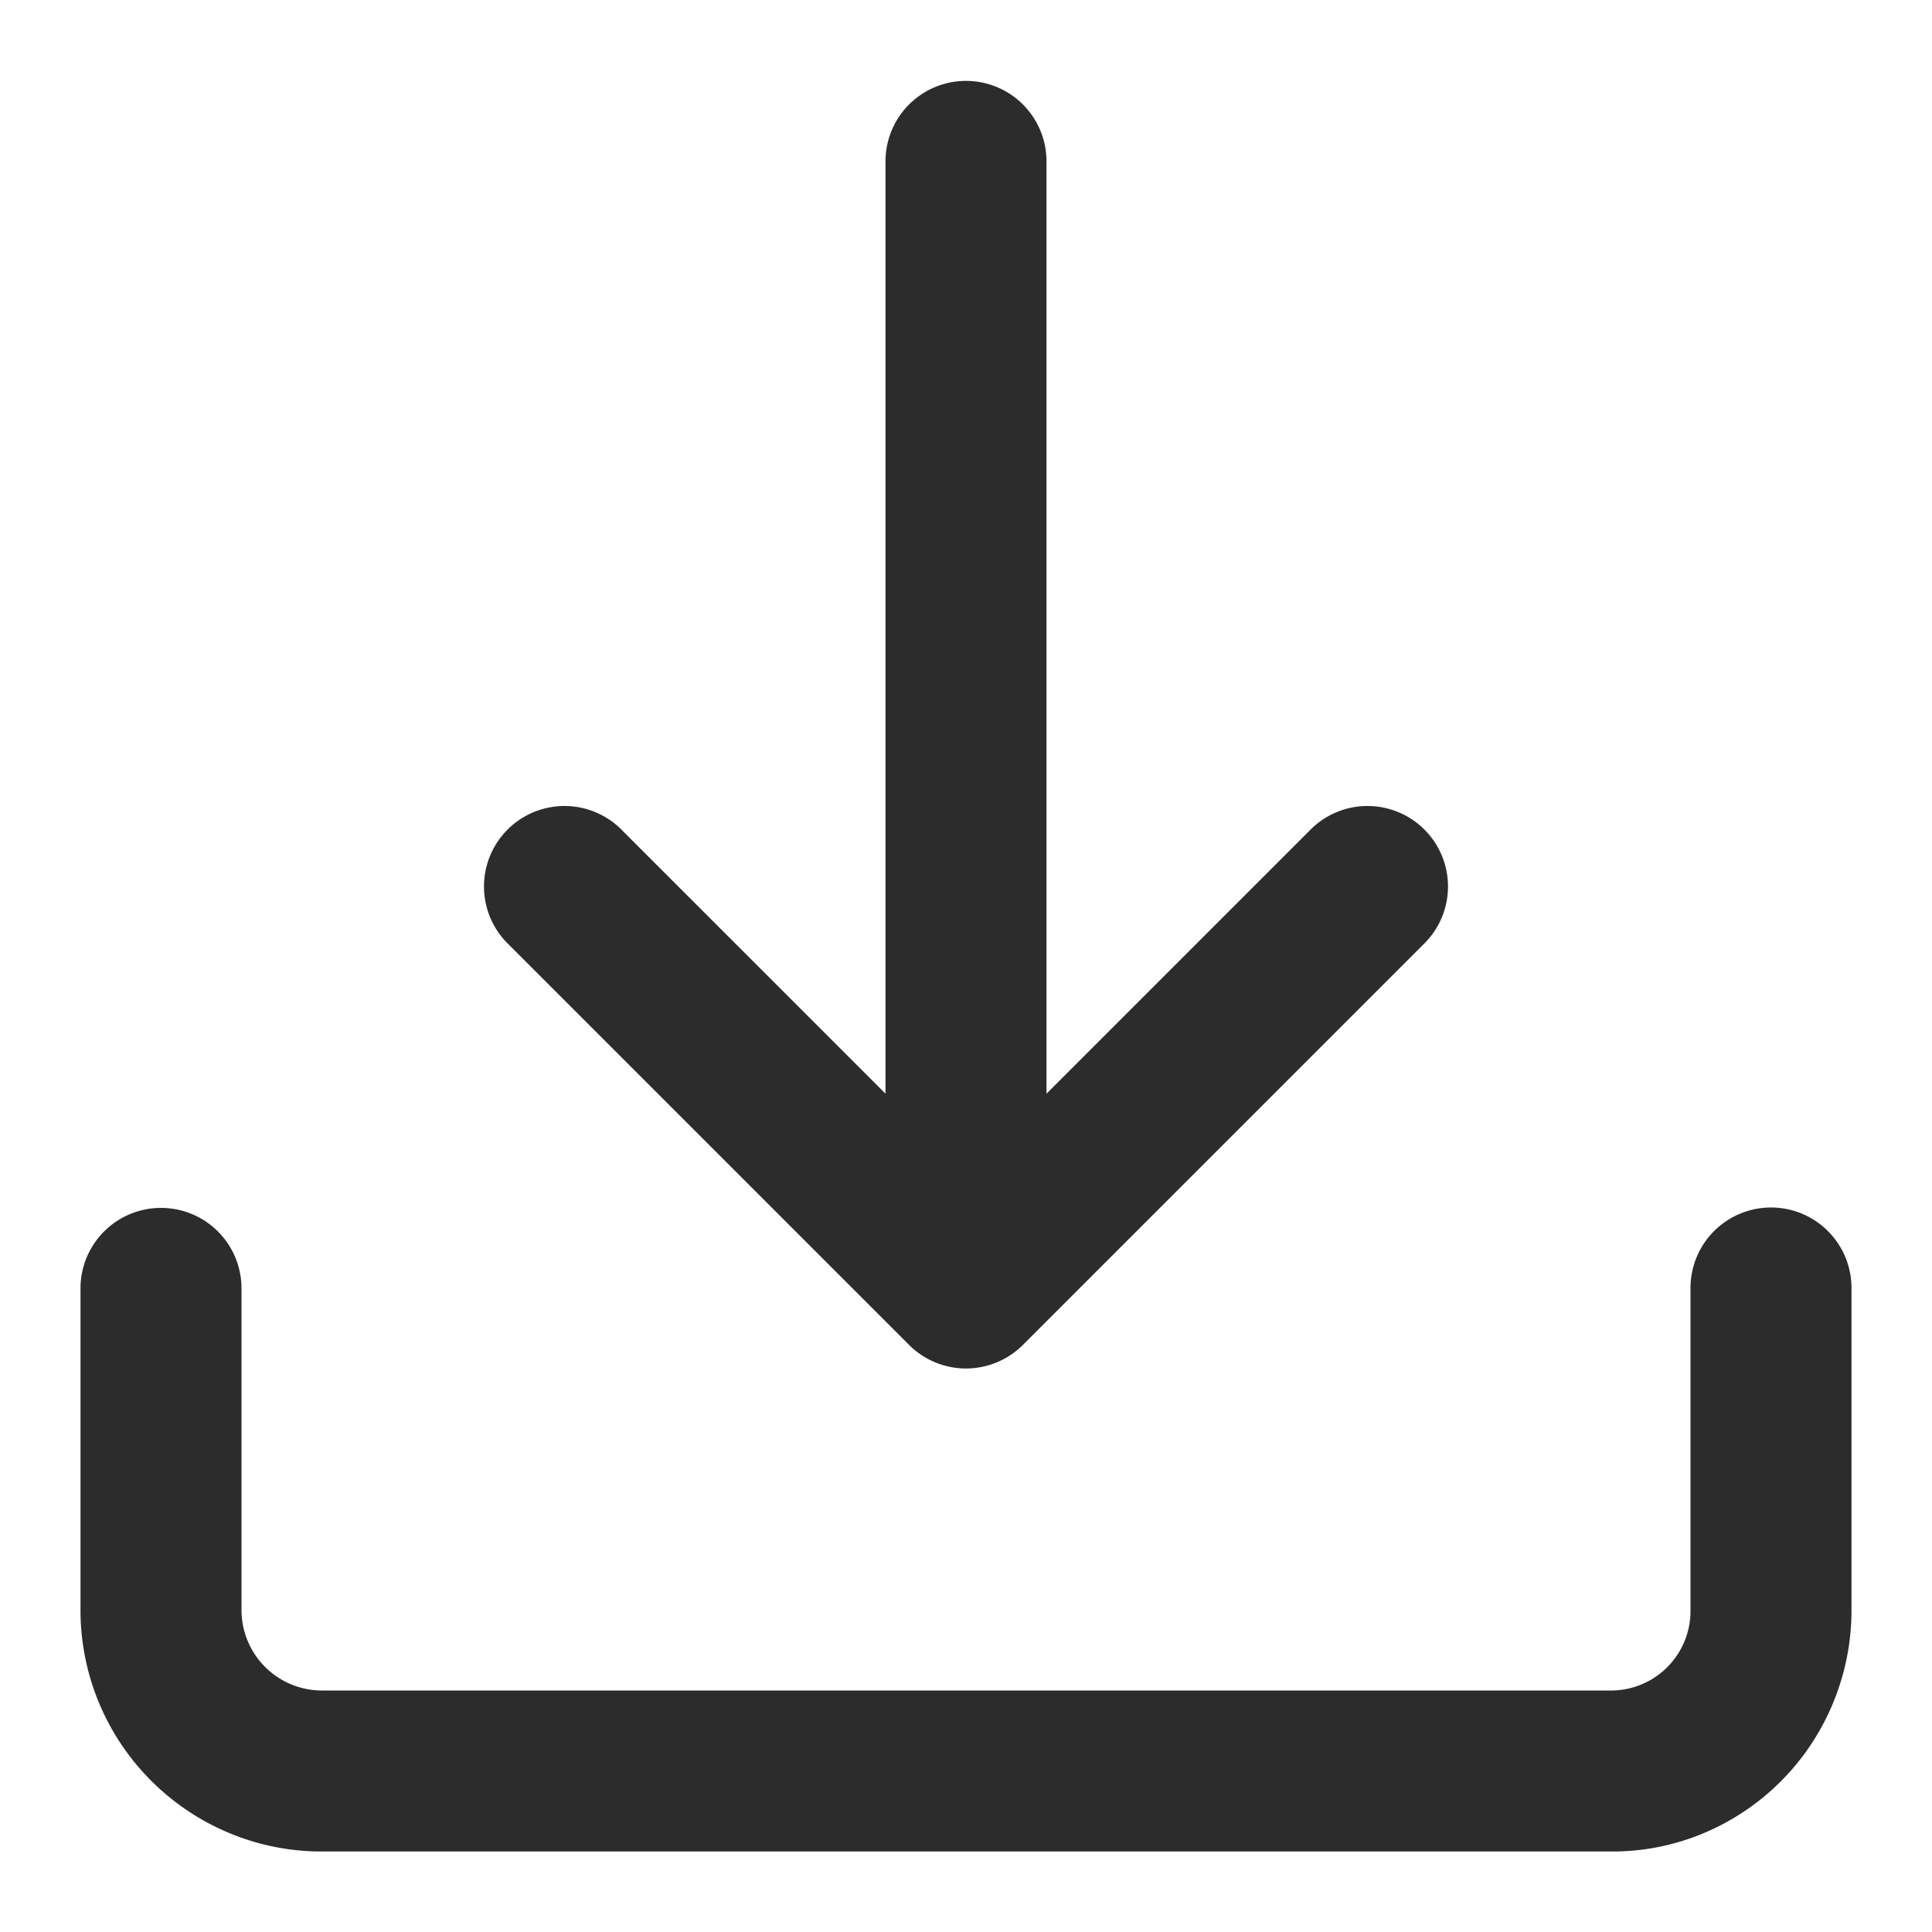 <?xml version="1.0" standalone="no"?><!DOCTYPE svg PUBLIC "-//W3C//DTD SVG 1.1//EN" "http://www.w3.org/Graphics/SVG/1.1/DTD/svg11.dtd"><svg t="1732206164303" class="icon" viewBox="0 0 1024 1024" version="1.1" xmlns="http://www.w3.org/2000/svg" p-id="26430" xmlns:xlink="http://www.w3.org/1999/xlink" width="200" height="200"><path d="M268.501 499.499a42.667 42.667 0 0 1 60.331-60.331L469.333 579.669V85.333a42.667 42.667 0 0 1 85.333 0v494.336l140.501-140.501a42.667 42.667 0 0 1 60.331 60.331l-213.333 213.333a42.667 42.667 0 0 1-60.331 0zM938.667 640a42.667 42.667 0 0 0-42.667 42.667v170.667a42.155 42.155 0 0 1-41.557 42.667H170.667a42.667 42.667 0 0 1-42.667-42.667v-170.667a42.667 42.667 0 0 0-85.333 0v170.667a127.744 127.744 0 0 0 37.504 90.539 128.213 128.213 0 0 0 40.661 27.392A126.848 126.848 0 0 0 170.667 981.333h683.776a124.971 124.971 0 0 0 49.579-10.155 127.531 127.531 0 0 0 67.413-68.267A128.341 128.341 0 0 0 981.333 853.333v-170.667a42.667 42.667 0 0 0-42.667-42.667z" p-id="26431" fill="#2c2c2c"></path></svg>